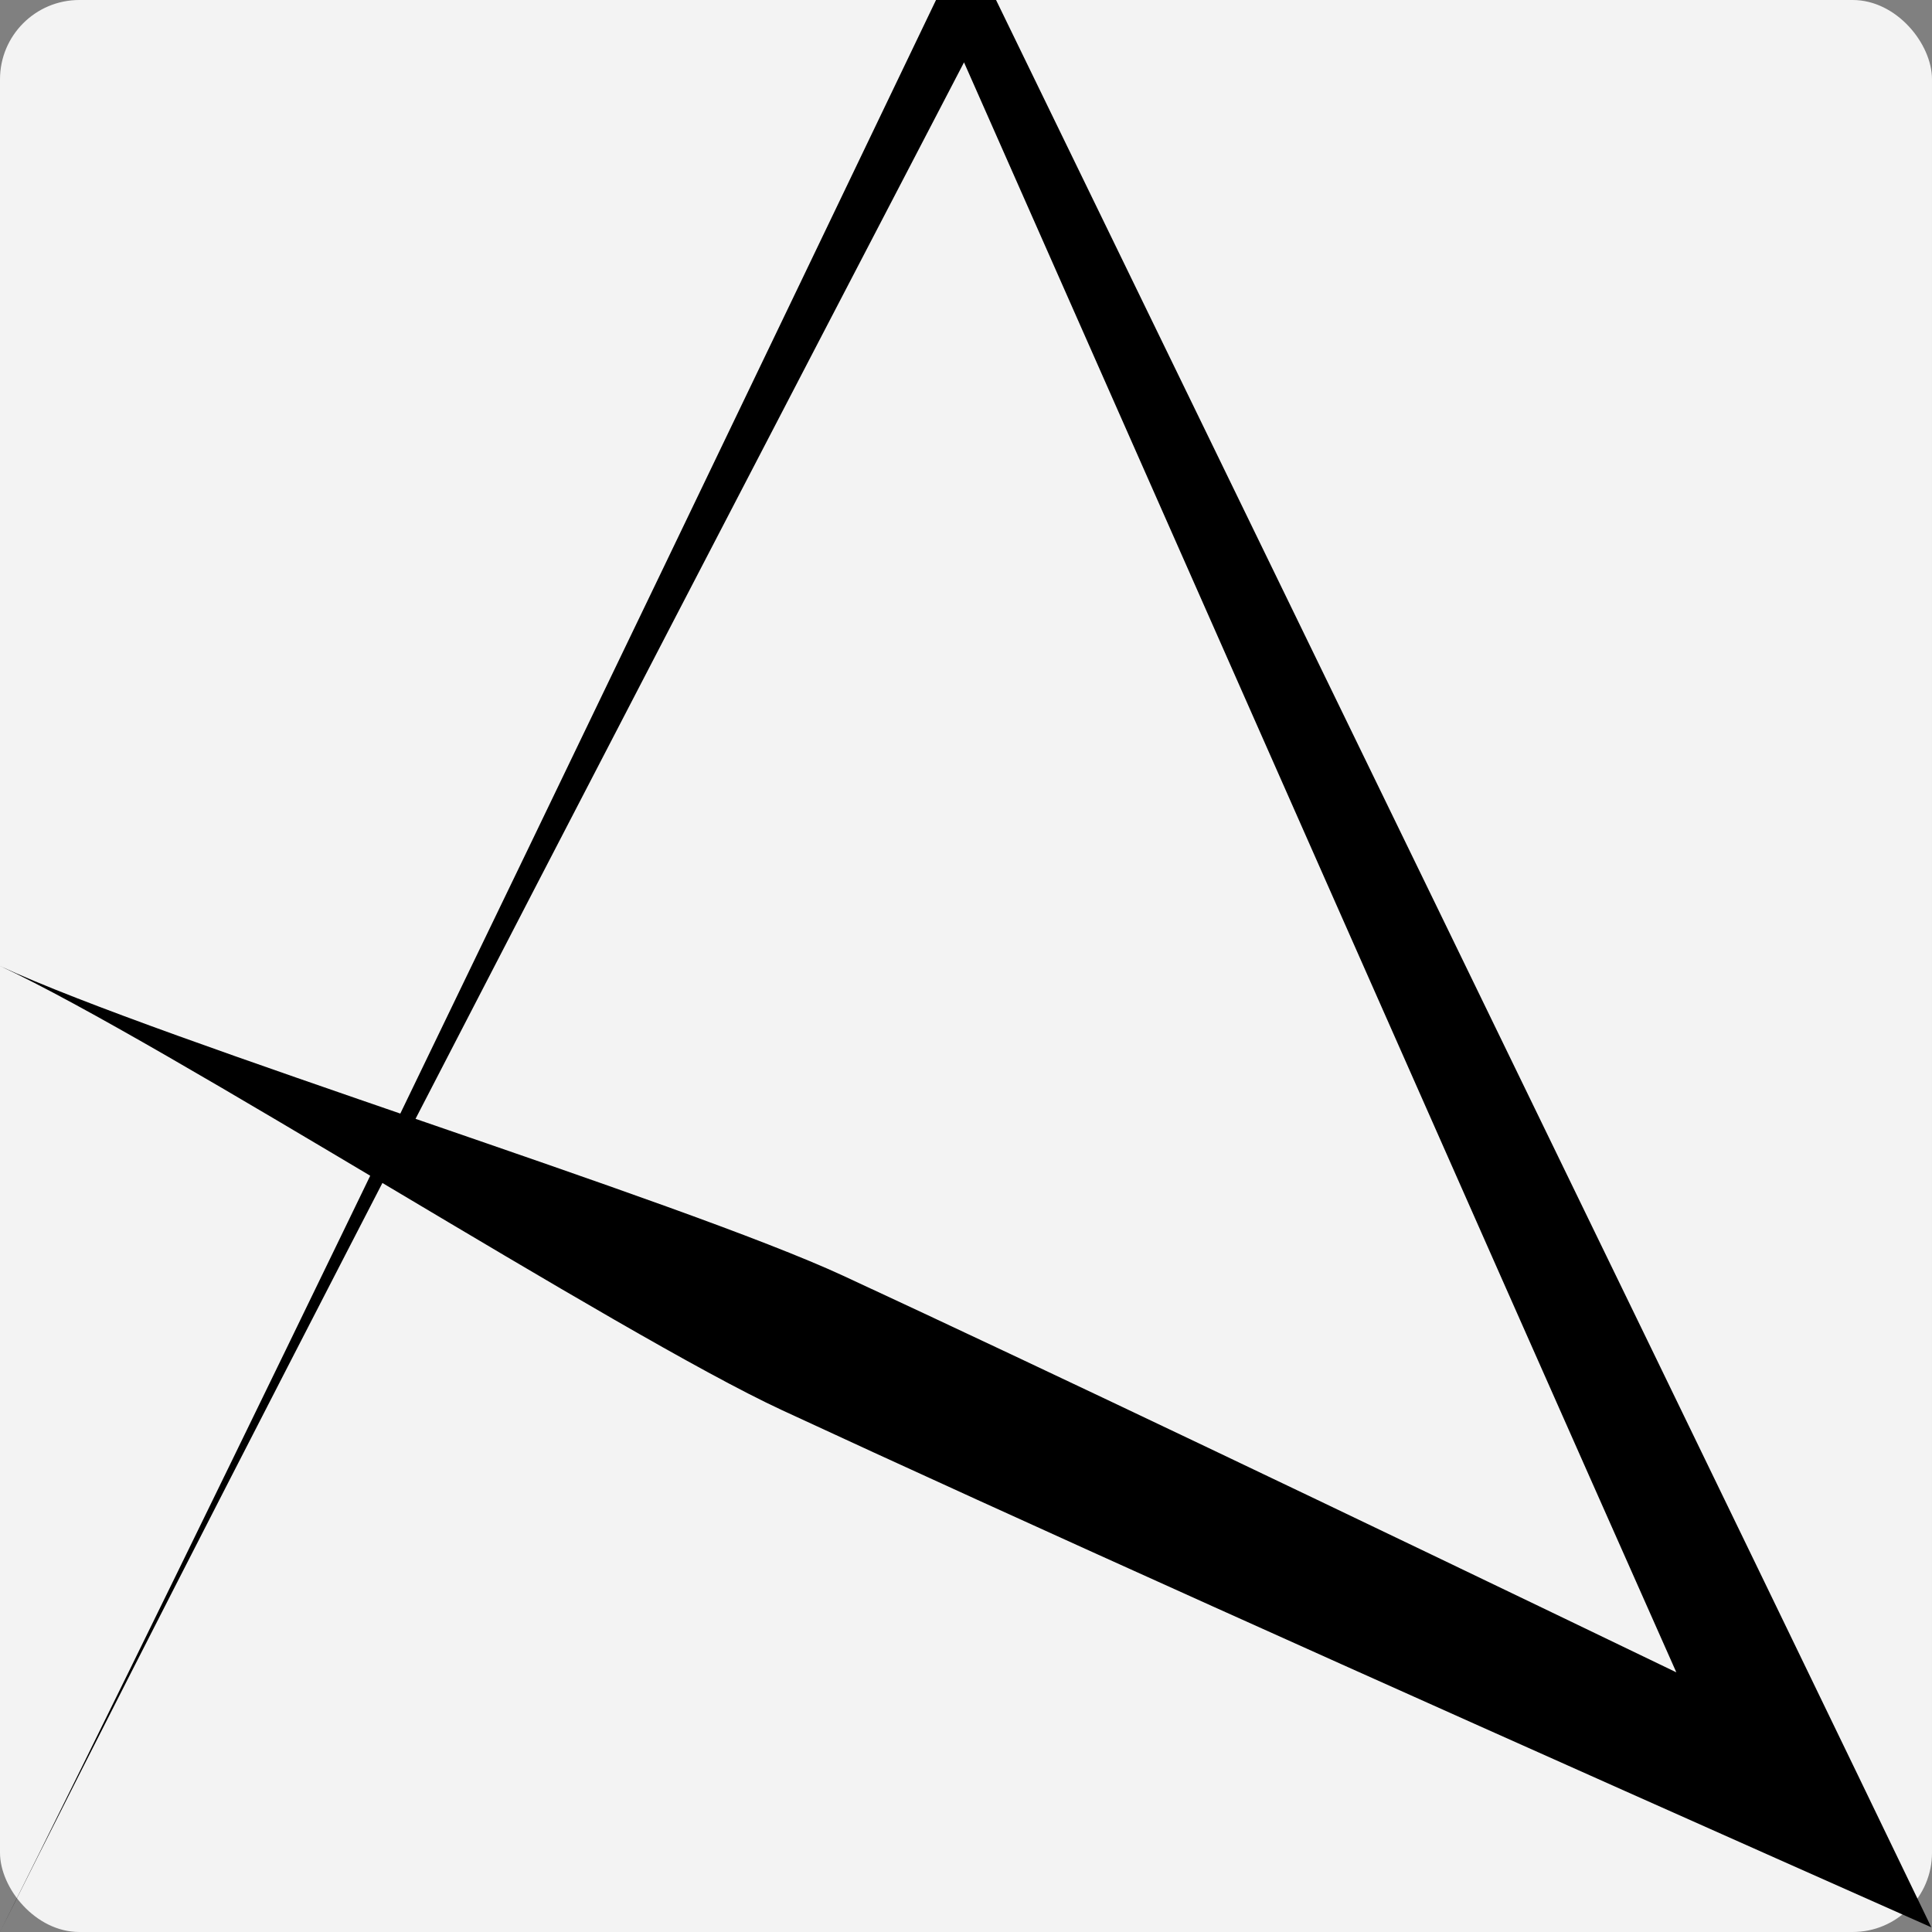 <?xml version="1.0" encoding="UTF-8" standalone="no"?>
<svg
   xmlns:dc="http://purl.org/dc/elements/1.1/"
   xmlns:cc="http://creativecommons.org/ns#"
   xmlns:rdf="http://www.w3.org/1999/02/22-rdf-syntax-ns#"
   xmlns:svg="http://www.w3.org/2000/svg"
   xmlns="http://www.w3.org/2000/svg"
   xmlns:sodipodi="http://sodipodi.sourceforge.net/DTD/sodipodi-0.dtd"
   xmlns:inkscape="http://www.inkscape.org/namespaces/inkscape"
   sodipodi:docname="airframe.svg"
   inkscape:version="1.0 (4035a4fb49, 2020-05-01)"
   id="svg8"
   version="1.1"
   viewBox="0 0 270.933 270.933"
   height="1024"
   width="1024">
  <rect x="0" y="0" width="270.933" height="270.933" fill="#808080" stroke="none"/>
  <defs
     id="defs2">
    <inkscape:path-effect
       end_linecap_type="zerowidth"
       scale_width="1"
       miter_limit="4"
       linejoin_type="extrp_arc"
       start_linecap_type="zerowidth"
       interpolator_beta="0.2"
       interpolator_type="CubicBezierJohan"
       sort_points="true"
       offset_points="2.549,10.356"
       lpeversion="1"
       is_visible="true"
       id="path-effect837"
       effect="powerstroke" />
  </defs>
  <sodipodi:namedview
     inkscape:window-maximized="1"
     inkscape:window-y="-9"
     inkscape:window-x="-9"
     inkscape:window-height="1001"
     inkscape:window-width="1920"
     units="px"
     showgrid="false"
     inkscape:document-rotation="0"
     inkscape:current-layer="layer1"
     inkscape:document-units="mm"
     inkscape:cy="521.82675"
     inkscape:cx="459.26197"
     inkscape:zoom="0.76"
     inkscape:pageshadow="2"
     inkscape:pageopacity="0.0"
     borderopacity="1.0"
     bordercolor="#666666"
     pagecolor="#ffffff"
     id="base" />
  <g
     id="layer1"
     inkscape:groupmode="layer"
     inkscape:label="Layer 1">
    <rect
       ry="11.122"
       y="0"
       x="0"
       height="270.933"
       width="270.933"
       id="rect833"
       style="fill:#f3f3f3;stroke-width:2.642;stroke-linecap:round;stroke-linejoin:round;fill-opacity:1" />
    <path
       sodipodi:nodetypes="cccc"
       inkscape:original-d="M 0,270.9333 135.46667,0 252.67708,252.67708 0,135.46667"
       inkscape:path-effect="#path-effect837"
       id="path835"
       d="M 0,270.933 C 27.696,215.542 79.096,116.465 135.188,8.744 166.622,79.818 203.078,162.469 235.078,234.518 187.481,211.574 146.766,192.132 118.365,178.958 v 0 C 95.563,168.381 22.801,146.044 0,135.467 c 22.801,10.577 86.848,51.702 109.65,62.279 v 0 c 32.546,15.097 81.818,37.225 139.364,62.829 0,0 21.823,9.7 21.823,9.7 l -10.261,-21.262 10.28,21.28 -10.28,-21.28 C 223.978,173.256 180.118,83.228 138.906,-1.596 c 0,2e-7 -3.462,-7.126 -3.462,-7.126 l -3.369,7.026 3.369,-7.026 -3.369,7.026 C 78.235,110.575 28.299,214.336 0,270.933 Z"
       style="fill:#000000;fill-rule:nonzero;stroke:none;stroke-width:2.646;stroke-linecap:butt;stroke-linejoin:miter;stroke-miterlimit:4;stroke-dasharray:none;stroke-opacity:1" />
  </g>
</svg>
